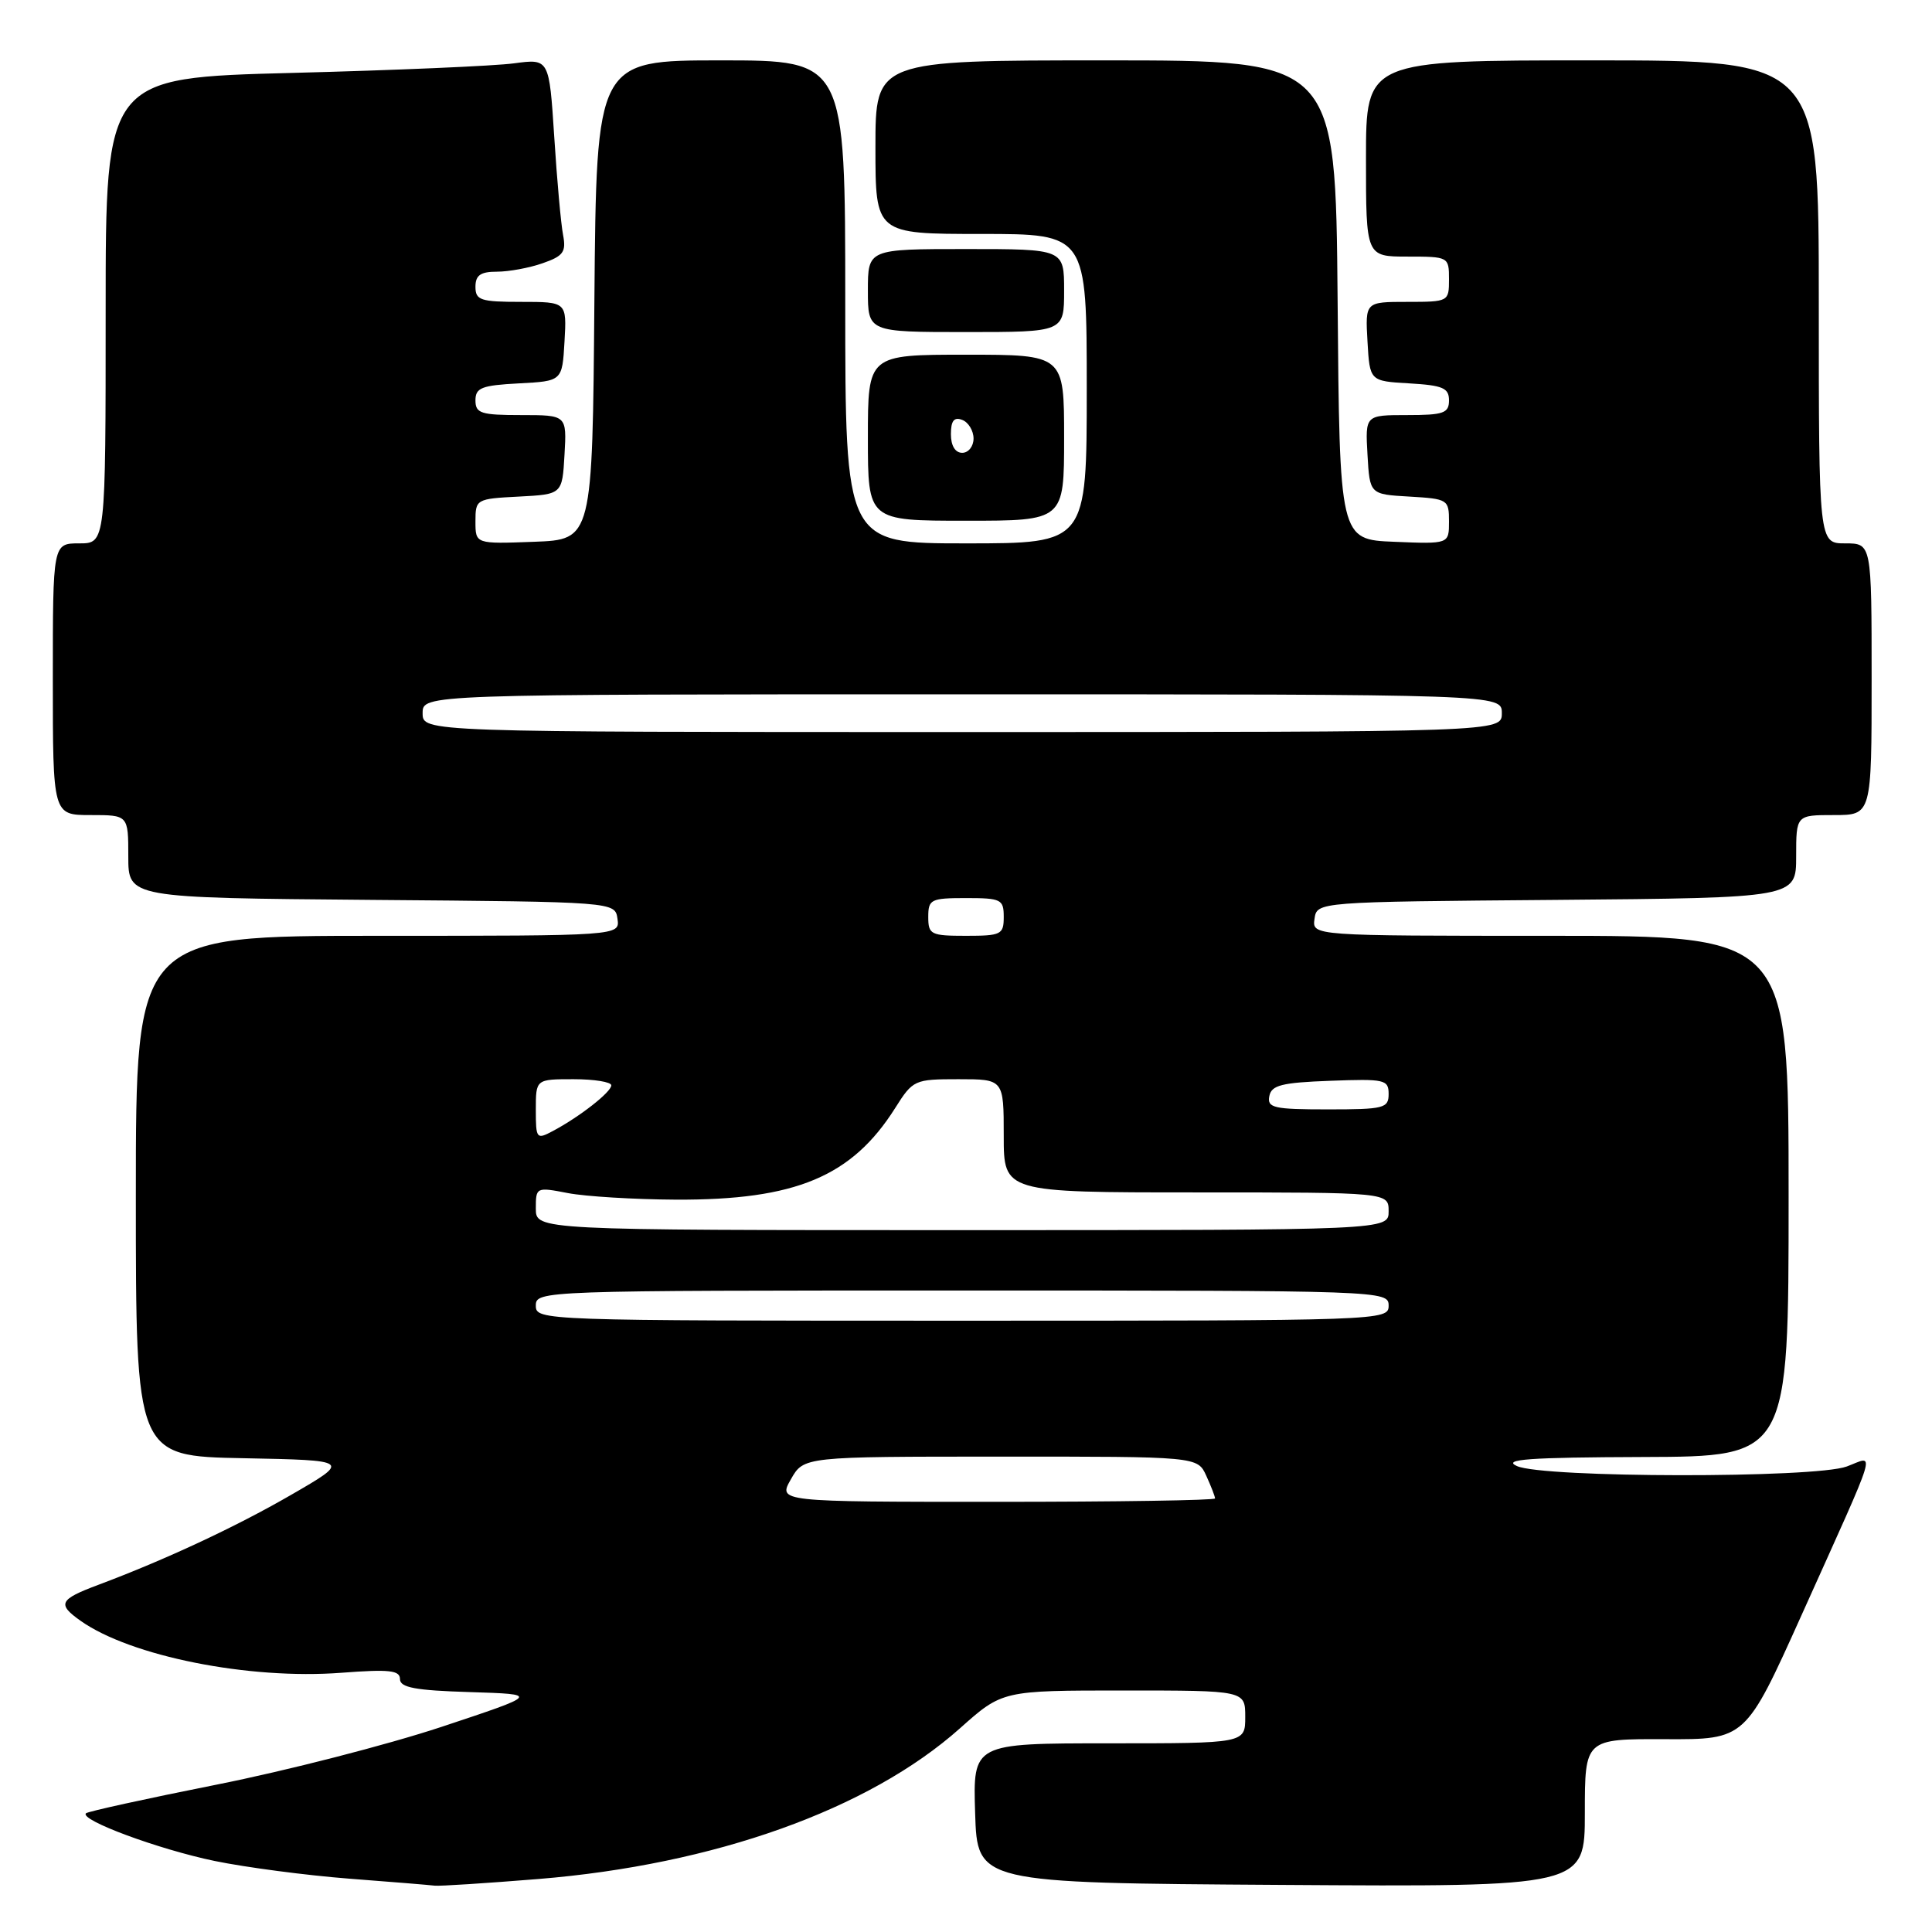 <?xml version="1.0" encoding="UTF-8" standalone="no"?>
<!DOCTYPE svg PUBLIC "-//W3C//DTD SVG 1.1//EN" "http://www.w3.org/Graphics/SVG/1.1/DTD/svg11.dtd" >
<svg xmlns="http://www.w3.org/2000/svg" xmlns:xlink="http://www.w3.org/1999/xlink" version="1.1" viewBox="0 0 256 256">
 <g >
 <path fill="currentColor"
d=" M 71.32 248.98 C 94.66 247.08 115.13 239.77 127.20 229.01 C 132.82 224.00 132.82 224.00 148.91 224.00 C 165.00 224.00 165.00 224.00 165.00 227.50 C 165.00 231.00 165.00 231.00 146.96 231.00 C 128.92 231.00 128.92 231.00 129.21 240.25 C 129.50 249.50 129.50 249.50 169.75 249.76 C 210.00 250.02 210.00 250.02 210.00 240.22 C 210.00 230.41 210.00 230.41 220.65 230.45 C 231.29 230.50 231.29 230.50 238.72 214.00 C 249.14 190.84 248.51 192.91 244.70 194.32 C 240.44 195.89 204.47 195.84 201.00 194.26 C 199.02 193.37 202.54 193.11 217.75 193.06 C 237.00 193.00 237.00 193.00 237.00 158.50 C 237.00 124.00 237.00 124.00 205.43 124.00 C 173.86 124.00 173.86 124.00 174.18 121.75 C 174.50 119.50 174.50 119.50 206.25 119.24 C 238.00 118.97 238.00 118.97 238.00 113.49 C 238.00 108.00 238.00 108.00 243.00 108.00 C 248.00 108.00 248.00 108.00 248.00 90.00 C 248.00 72.00 248.00 72.00 244.50 72.00 C 241.00 72.00 241.00 72.00 241.00 40.00 C 241.00 8.00 241.00 8.00 211.00 8.00 C 181.00 8.00 181.00 8.00 181.00 21.00 C 181.00 34.00 181.00 34.00 186.50 34.00 C 191.94 34.00 192.00 34.03 192.00 37.00 C 192.00 39.97 191.95 40.00 186.45 40.00 C 180.90 40.00 180.90 40.00 181.20 45.25 C 181.50 50.50 181.50 50.50 186.75 50.80 C 191.18 51.06 192.00 51.41 192.00 53.05 C 192.00 54.75 191.28 55.00 186.45 55.00 C 180.90 55.00 180.90 55.00 181.20 60.25 C 181.50 65.50 181.50 65.50 186.75 65.80 C 191.85 66.10 192.00 66.19 192.00 69.10 C 192.00 72.09 192.00 72.09 184.75 71.79 C 177.50 71.50 177.50 71.50 177.24 39.75 C 176.97 8.00 176.97 8.00 146.49 8.00 C 116.00 8.00 116.00 8.00 116.00 19.50 C 116.00 31.00 116.00 31.00 130.00 31.00 C 144.00 31.00 144.00 31.00 144.00 51.50 C 144.00 72.00 144.00 72.00 128.00 72.00 C 112.00 72.00 112.00 72.00 112.00 40.00 C 112.00 8.00 112.00 8.00 95.51 8.00 C 79.03 8.00 79.03 8.00 78.76 39.75 C 78.50 71.50 78.50 71.50 70.75 71.79 C 63.00 72.08 63.00 72.08 63.00 69.09 C 63.00 66.15 63.10 66.09 68.75 65.80 C 74.50 65.50 74.50 65.50 74.80 60.25 C 75.10 55.00 75.10 55.00 69.05 55.00 C 63.72 55.00 63.00 54.77 63.00 53.05 C 63.00 51.38 63.82 51.06 68.75 50.80 C 74.50 50.50 74.50 50.50 74.80 45.25 C 75.10 40.00 75.10 40.00 69.05 40.00 C 63.67 40.00 63.00 39.78 63.00 38.00 C 63.00 36.47 63.67 36.00 65.85 36.00 C 67.42 36.00 70.14 35.50 71.90 34.88 C 74.64 33.93 75.04 33.39 74.61 31.13 C 74.33 29.69 73.80 23.83 73.44 18.13 C 72.77 7.77 72.77 7.77 68.13 8.39 C 65.59 8.74 52.36 9.31 38.75 9.66 C 14.00 10.30 14.00 10.30 14.00 41.15 C 14.00 72.00 14.00 72.00 10.50 72.00 C 7.00 72.00 7.00 72.00 7.00 90.00 C 7.00 108.00 7.00 108.00 12.00 108.00 C 17.00 108.00 17.00 108.00 17.00 113.49 C 17.00 118.97 17.00 118.97 49.25 119.24 C 81.50 119.50 81.50 119.50 81.82 121.75 C 82.14 124.00 82.14 124.00 50.07 124.00 C 18.00 124.00 18.00 124.00 18.00 158.47 C 18.00 192.95 18.00 192.95 32.25 193.22 C 46.50 193.50 46.50 193.50 38.50 198.12 C 31.16 202.36 21.84 206.70 13.00 210.01 C 7.85 211.94 7.55 212.55 10.67 214.76 C 17.31 219.46 32.98 222.59 45.25 221.65 C 51.58 221.17 53.00 221.32 53.00 222.49 C 53.00 223.61 55.03 223.99 62.25 224.21 C 71.50 224.50 71.50 224.50 58.50 228.82 C 51.35 231.19 37.93 234.64 28.67 236.48 C 19.42 238.32 11.64 240.03 11.39 240.27 C 10.51 241.16 21.05 245.06 28.45 246.59 C 32.58 247.44 40.58 248.49 46.23 248.93 C 51.88 249.36 57.00 249.78 57.60 249.86 C 58.21 249.94 64.39 249.54 71.32 248.98 Z  M 141.00 58.00 C 141.00 47.00 141.00 47.00 128.00 47.00 C 115.00 47.00 115.00 47.00 115.00 58.00 C 115.00 69.00 115.00 69.00 128.00 69.00 C 141.00 69.00 141.00 69.00 141.00 58.00 Z  M 141.00 38.50 C 141.00 33.00 141.00 33.00 128.00 33.00 C 115.00 33.00 115.00 33.00 115.00 38.50 C 115.00 44.00 115.00 44.00 128.00 44.00 C 141.00 44.00 141.00 44.00 141.00 38.50 Z  M 104.80 196.01 C 106.50 193.01 106.50 193.01 132.59 193.01 C 158.68 193.00 158.68 193.00 159.84 195.55 C 160.48 196.95 161.00 198.30 161.00 198.55 C 161.00 198.80 147.97 199.00 132.05 199.00 C 103.09 199.00 103.09 199.00 104.80 196.01 Z  M 71.00 173.00 C 71.00 171.02 71.67 171.00 127.50 171.00 C 183.33 171.00 184.00 171.02 184.00 173.00 C 184.00 174.98 183.33 175.00 127.50 175.00 C 71.67 175.00 71.00 174.98 71.00 173.00 Z  M 71.00 160.13 C 71.00 157.30 71.05 157.28 75.25 158.09 C 77.59 158.54 84.03 158.93 89.57 158.96 C 105.42 159.03 112.87 155.91 118.61 146.83 C 120.97 143.09 121.16 143.00 127.01 143.00 C 133.00 143.00 133.00 143.00 133.00 150.50 C 133.00 158.00 133.00 158.00 158.50 158.00 C 184.00 158.00 184.00 158.00 184.00 160.50 C 184.00 163.00 184.00 163.00 127.50 163.00 C 71.00 163.00 71.00 163.00 71.00 160.13 Z  M 71.00 147.04 C 71.00 143.00 71.00 143.00 76.00 143.00 C 78.75 143.00 81.00 143.37 81.00 143.81 C 81.00 144.70 76.81 147.98 73.25 149.87 C 71.09 151.02 71.00 150.91 71.00 147.04 Z  M 168.19 145.25 C 168.47 143.79 169.82 143.45 176.26 143.21 C 183.48 142.94 184.00 143.05 184.00 144.96 C 184.00 146.85 183.39 147.00 175.93 147.00 C 168.78 147.00 167.89 146.80 168.19 145.25 Z  M 123.00 121.50 C 123.00 119.17 123.33 119.00 128.00 119.00 C 132.67 119.00 133.00 119.17 133.00 121.50 C 133.00 123.83 132.67 124.00 128.00 124.00 C 123.33 124.00 123.00 123.83 123.00 121.50 Z  M 56.00 94.50 C 56.00 92.00 56.00 92.00 127.50 92.00 C 199.00 92.00 199.00 92.00 199.00 94.50 C 199.00 97.00 199.00 97.00 127.50 97.00 C 56.00 97.00 56.00 97.00 56.00 94.50 Z  M 126.00 57.53 C 126.00 55.75 126.42 55.22 127.50 55.64 C 128.32 55.95 129.00 57.07 129.00 58.11 C 129.00 59.15 128.32 60.00 127.50 60.00 C 126.57 60.00 126.00 59.06 126.00 57.53 Z "/>
</g>
</svg>